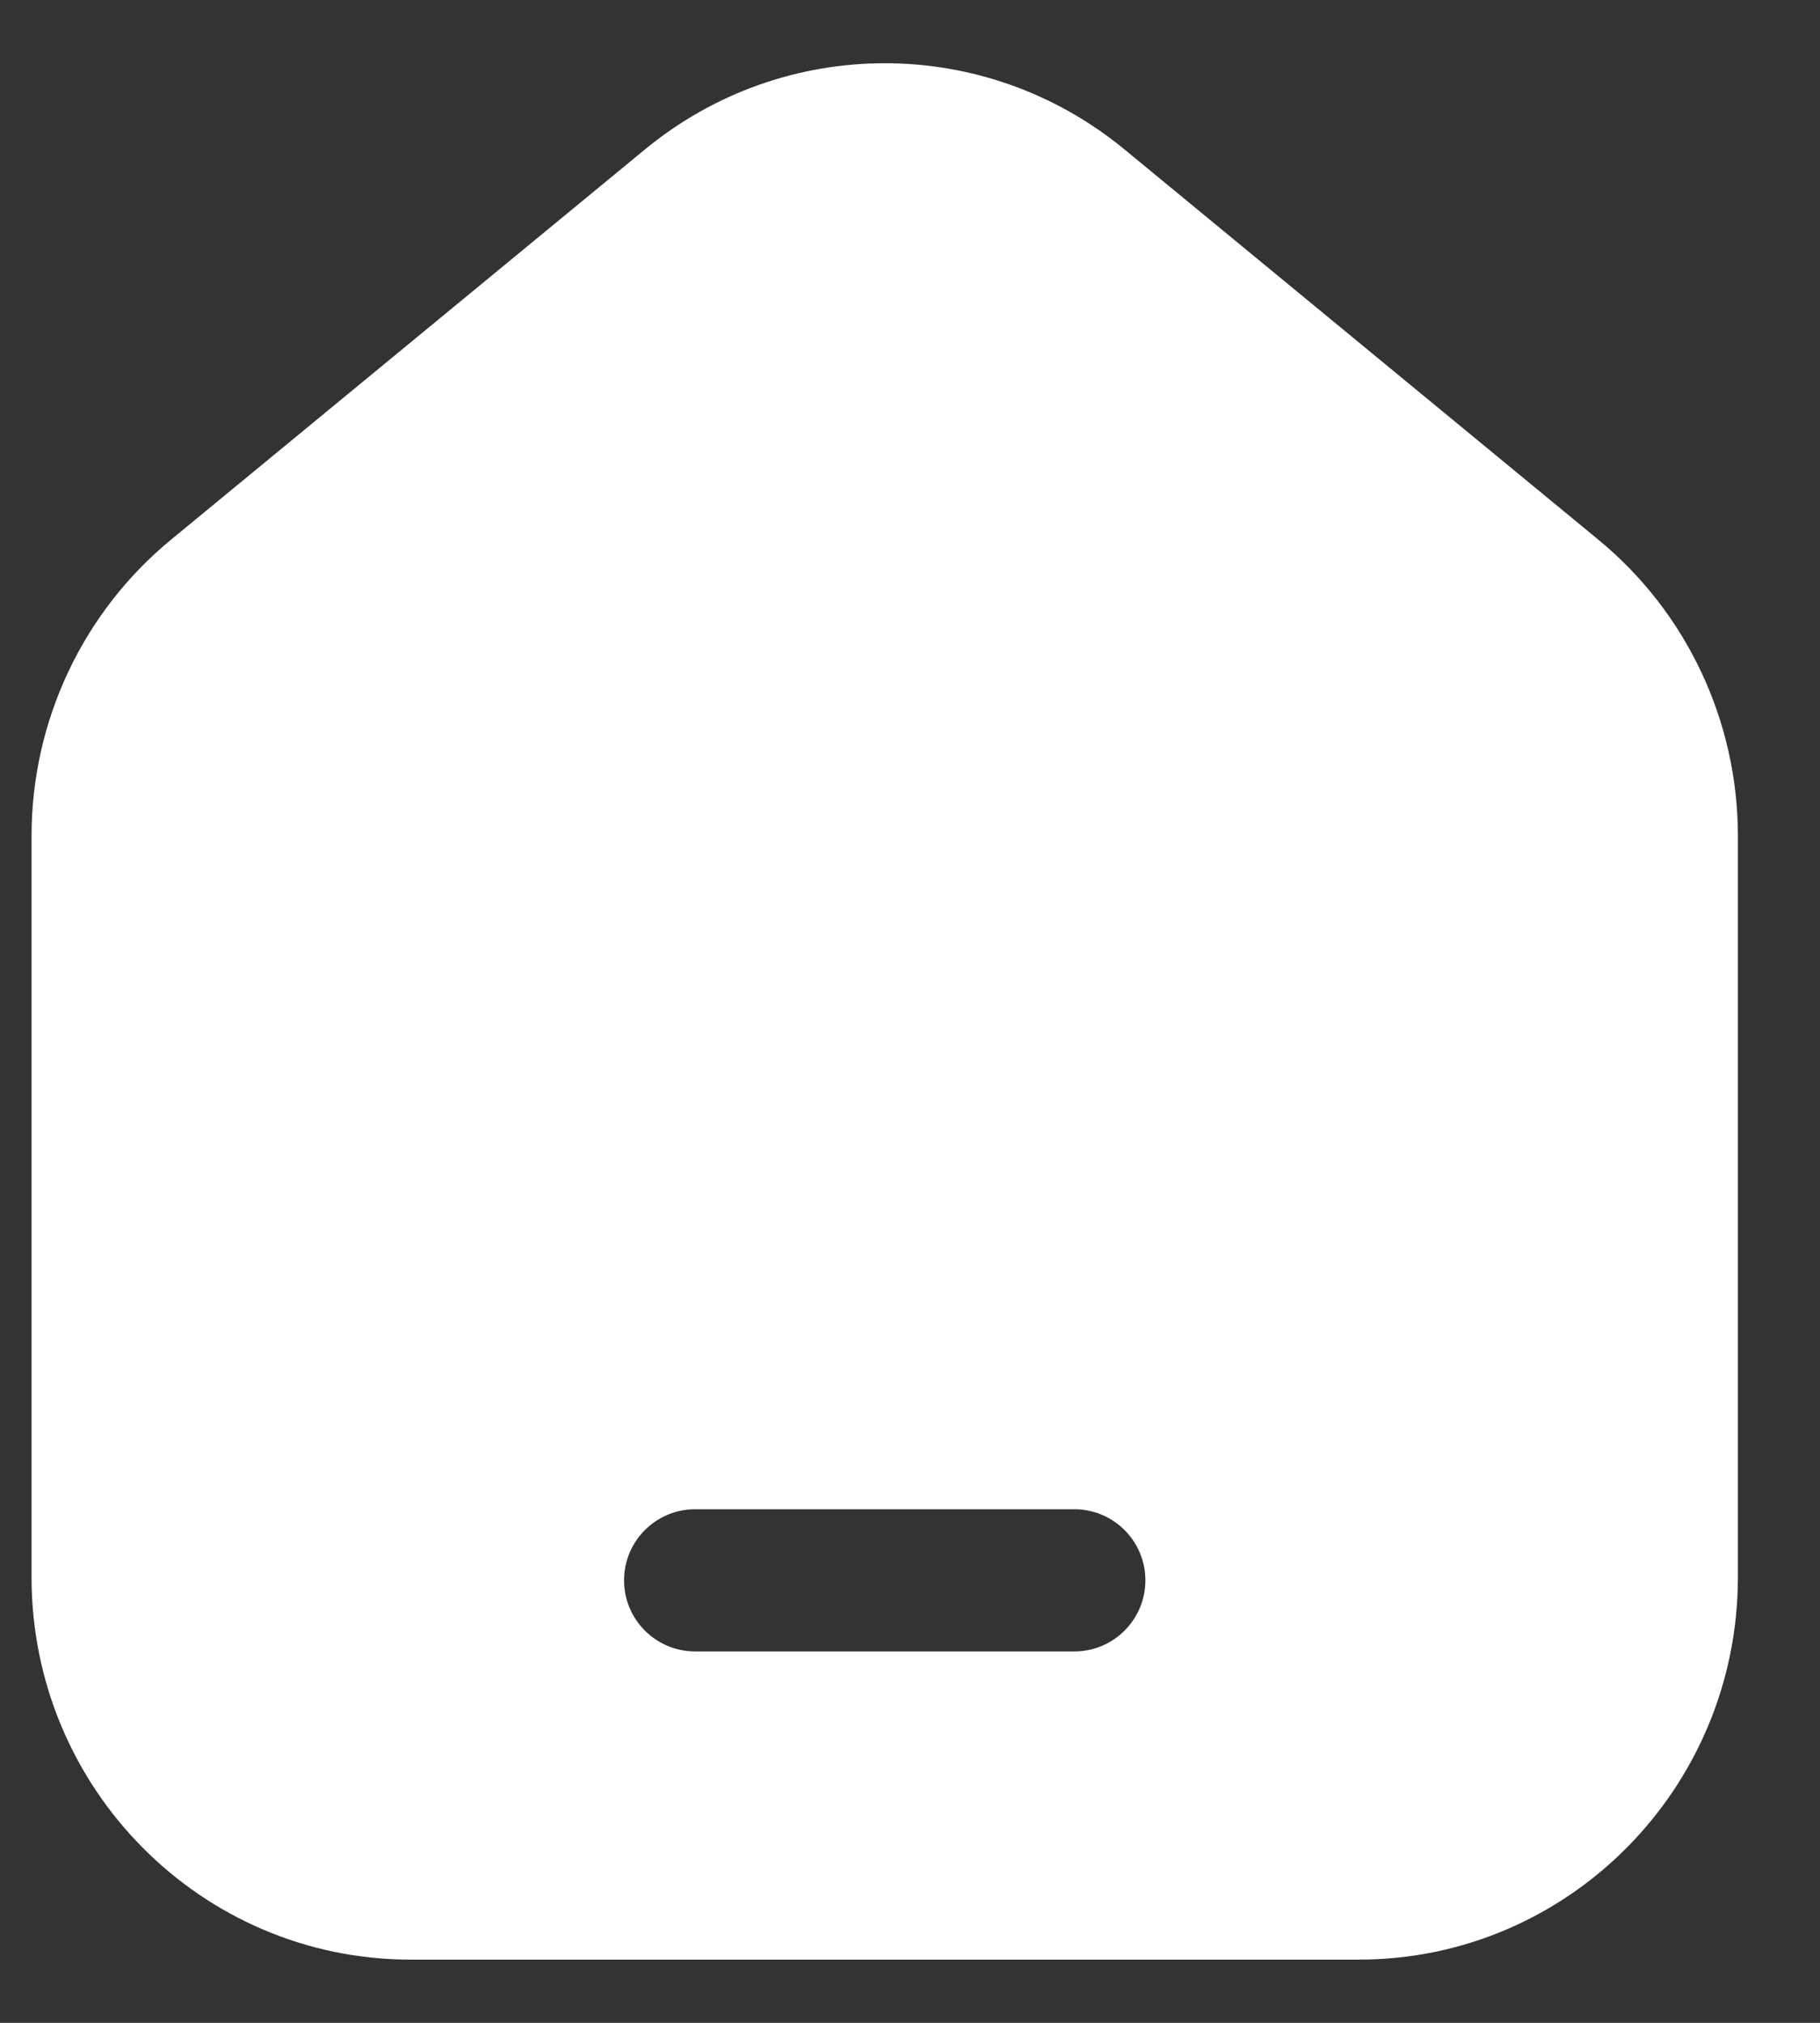 <svg width="18" height="20" viewBox="0 0 18 20" fill="none" xmlns="http://www.w3.org/2000/svg">
<rect x="0" y="0" width="18" height="20" fill="#333333" stroke="none"/>
<g clip-path="url(#clip0_348_36)">
<path fill-rule="evenodd" clip-rule="evenodd" d="M17.188 8.266V15.594C17.188 17.682 15.509 19.375 13.438 19.375H4.062C1.991 19.375 0.312 17.682 0.312 15.594V8.266C0.312 7.131 0.818 6.055 1.69 5.337L6.378 1.478C7.758 0.341 9.742 0.341 11.122 1.478L15.809 5.337C16.682 6.055 17.188 7.131 17.188 8.266ZM6.875 14.922C6.487 14.922 6.172 15.237 6.172 15.625C6.172 16.013 6.487 16.328 6.875 16.328H10.625C11.013 16.328 11.328 16.013 11.328 15.625C11.328 15.237 11.013 14.922 10.625 14.922H6.875Z" fill="white"/>
</g>
<defs>
<clipPath id="clip0_348_36">
<rect width="17.5" height="20" fill="white"/>
</clipPath>
</defs>
</svg>
